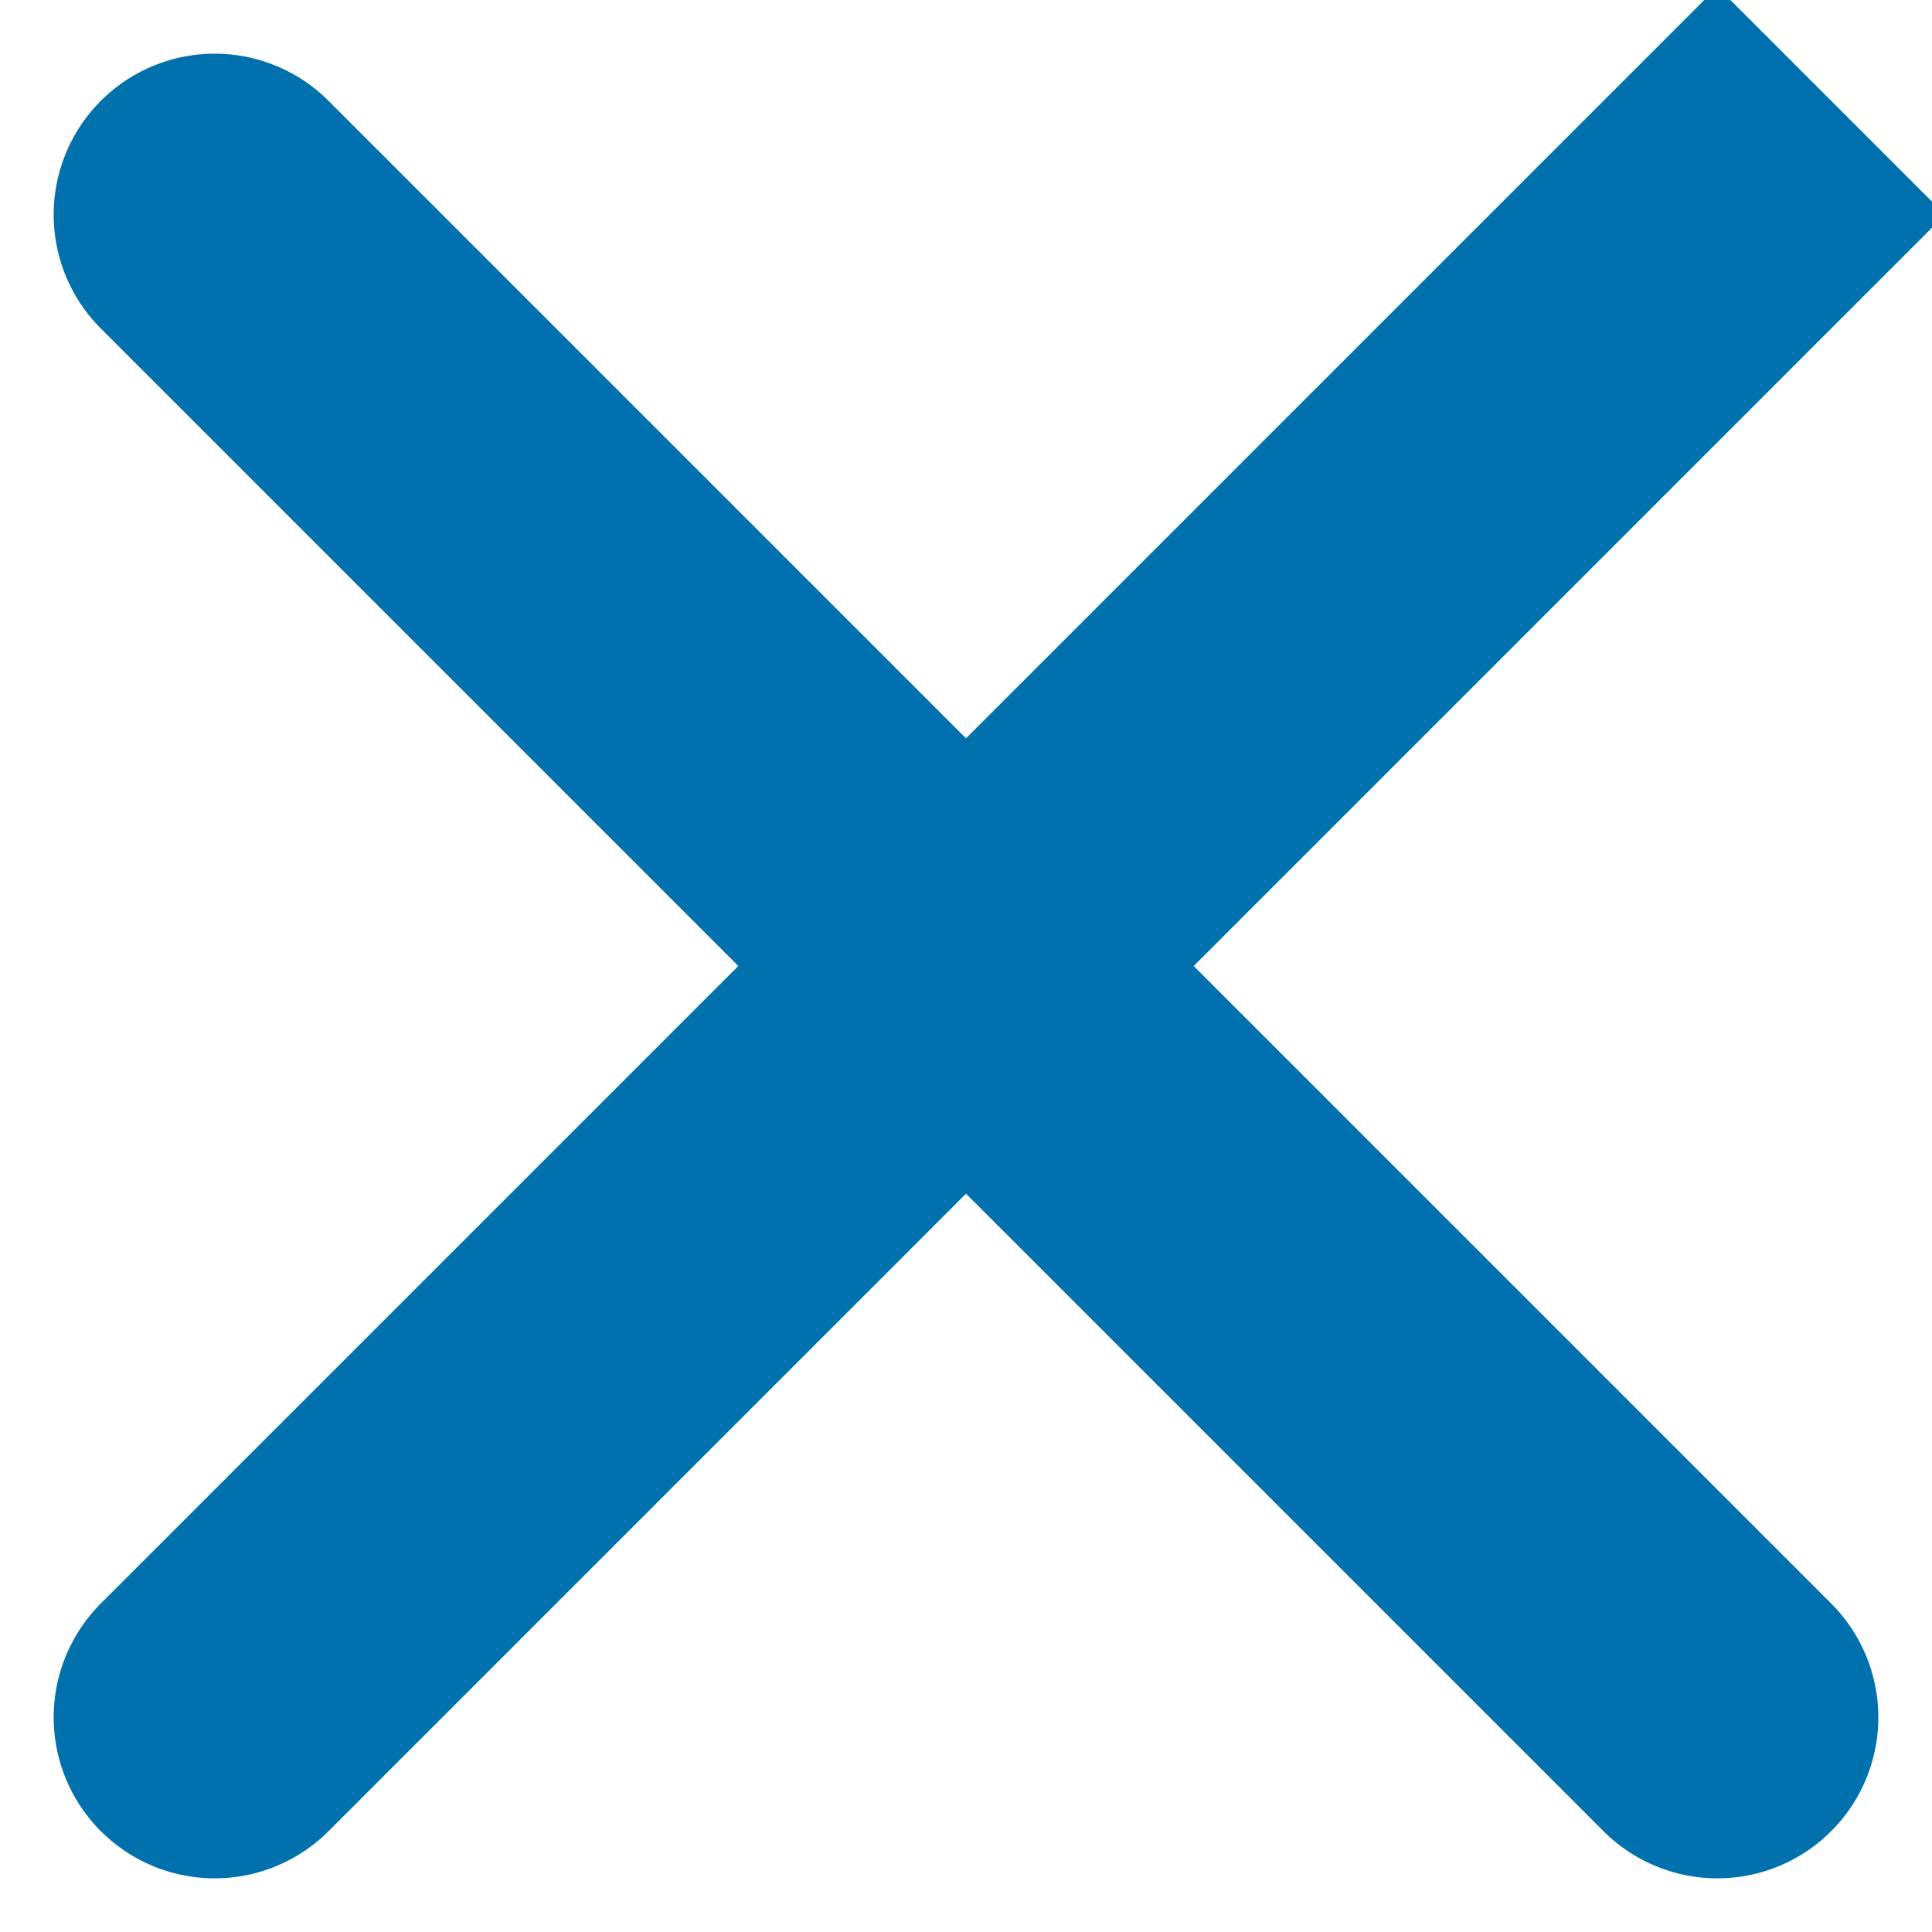 <?xml version="1.0" encoding="UTF-8" standalone="no"?>
<svg xmlns:xlink="http://www.w3.org/1999/xlink" height="9.0px" width="9.0px" xmlns="http://www.w3.org/2000/svg">
  <g transform="matrix(1.0, 0.0, 0.0, 1.0, 3.5, 4.0)">
    <path d="M1.0 0.5 L4.5 4.0 M-2.5 -3.0 L1.0 0.5 -2.5 4.0" fill="none" stroke="#0071ad" stroke-linecap="round" stroke-linejoin="miter-clip" stroke-miterlimit="3.0" stroke-width="1.5"/>
    <path d="M4.5 -3.0 L1.0 0.5" fill="none" stroke="#0071ad" stroke-linecap="square" stroke-linejoin="miter-clip" stroke-miterlimit="3.0" stroke-width="1.5"/>
  </g>
</svg>
